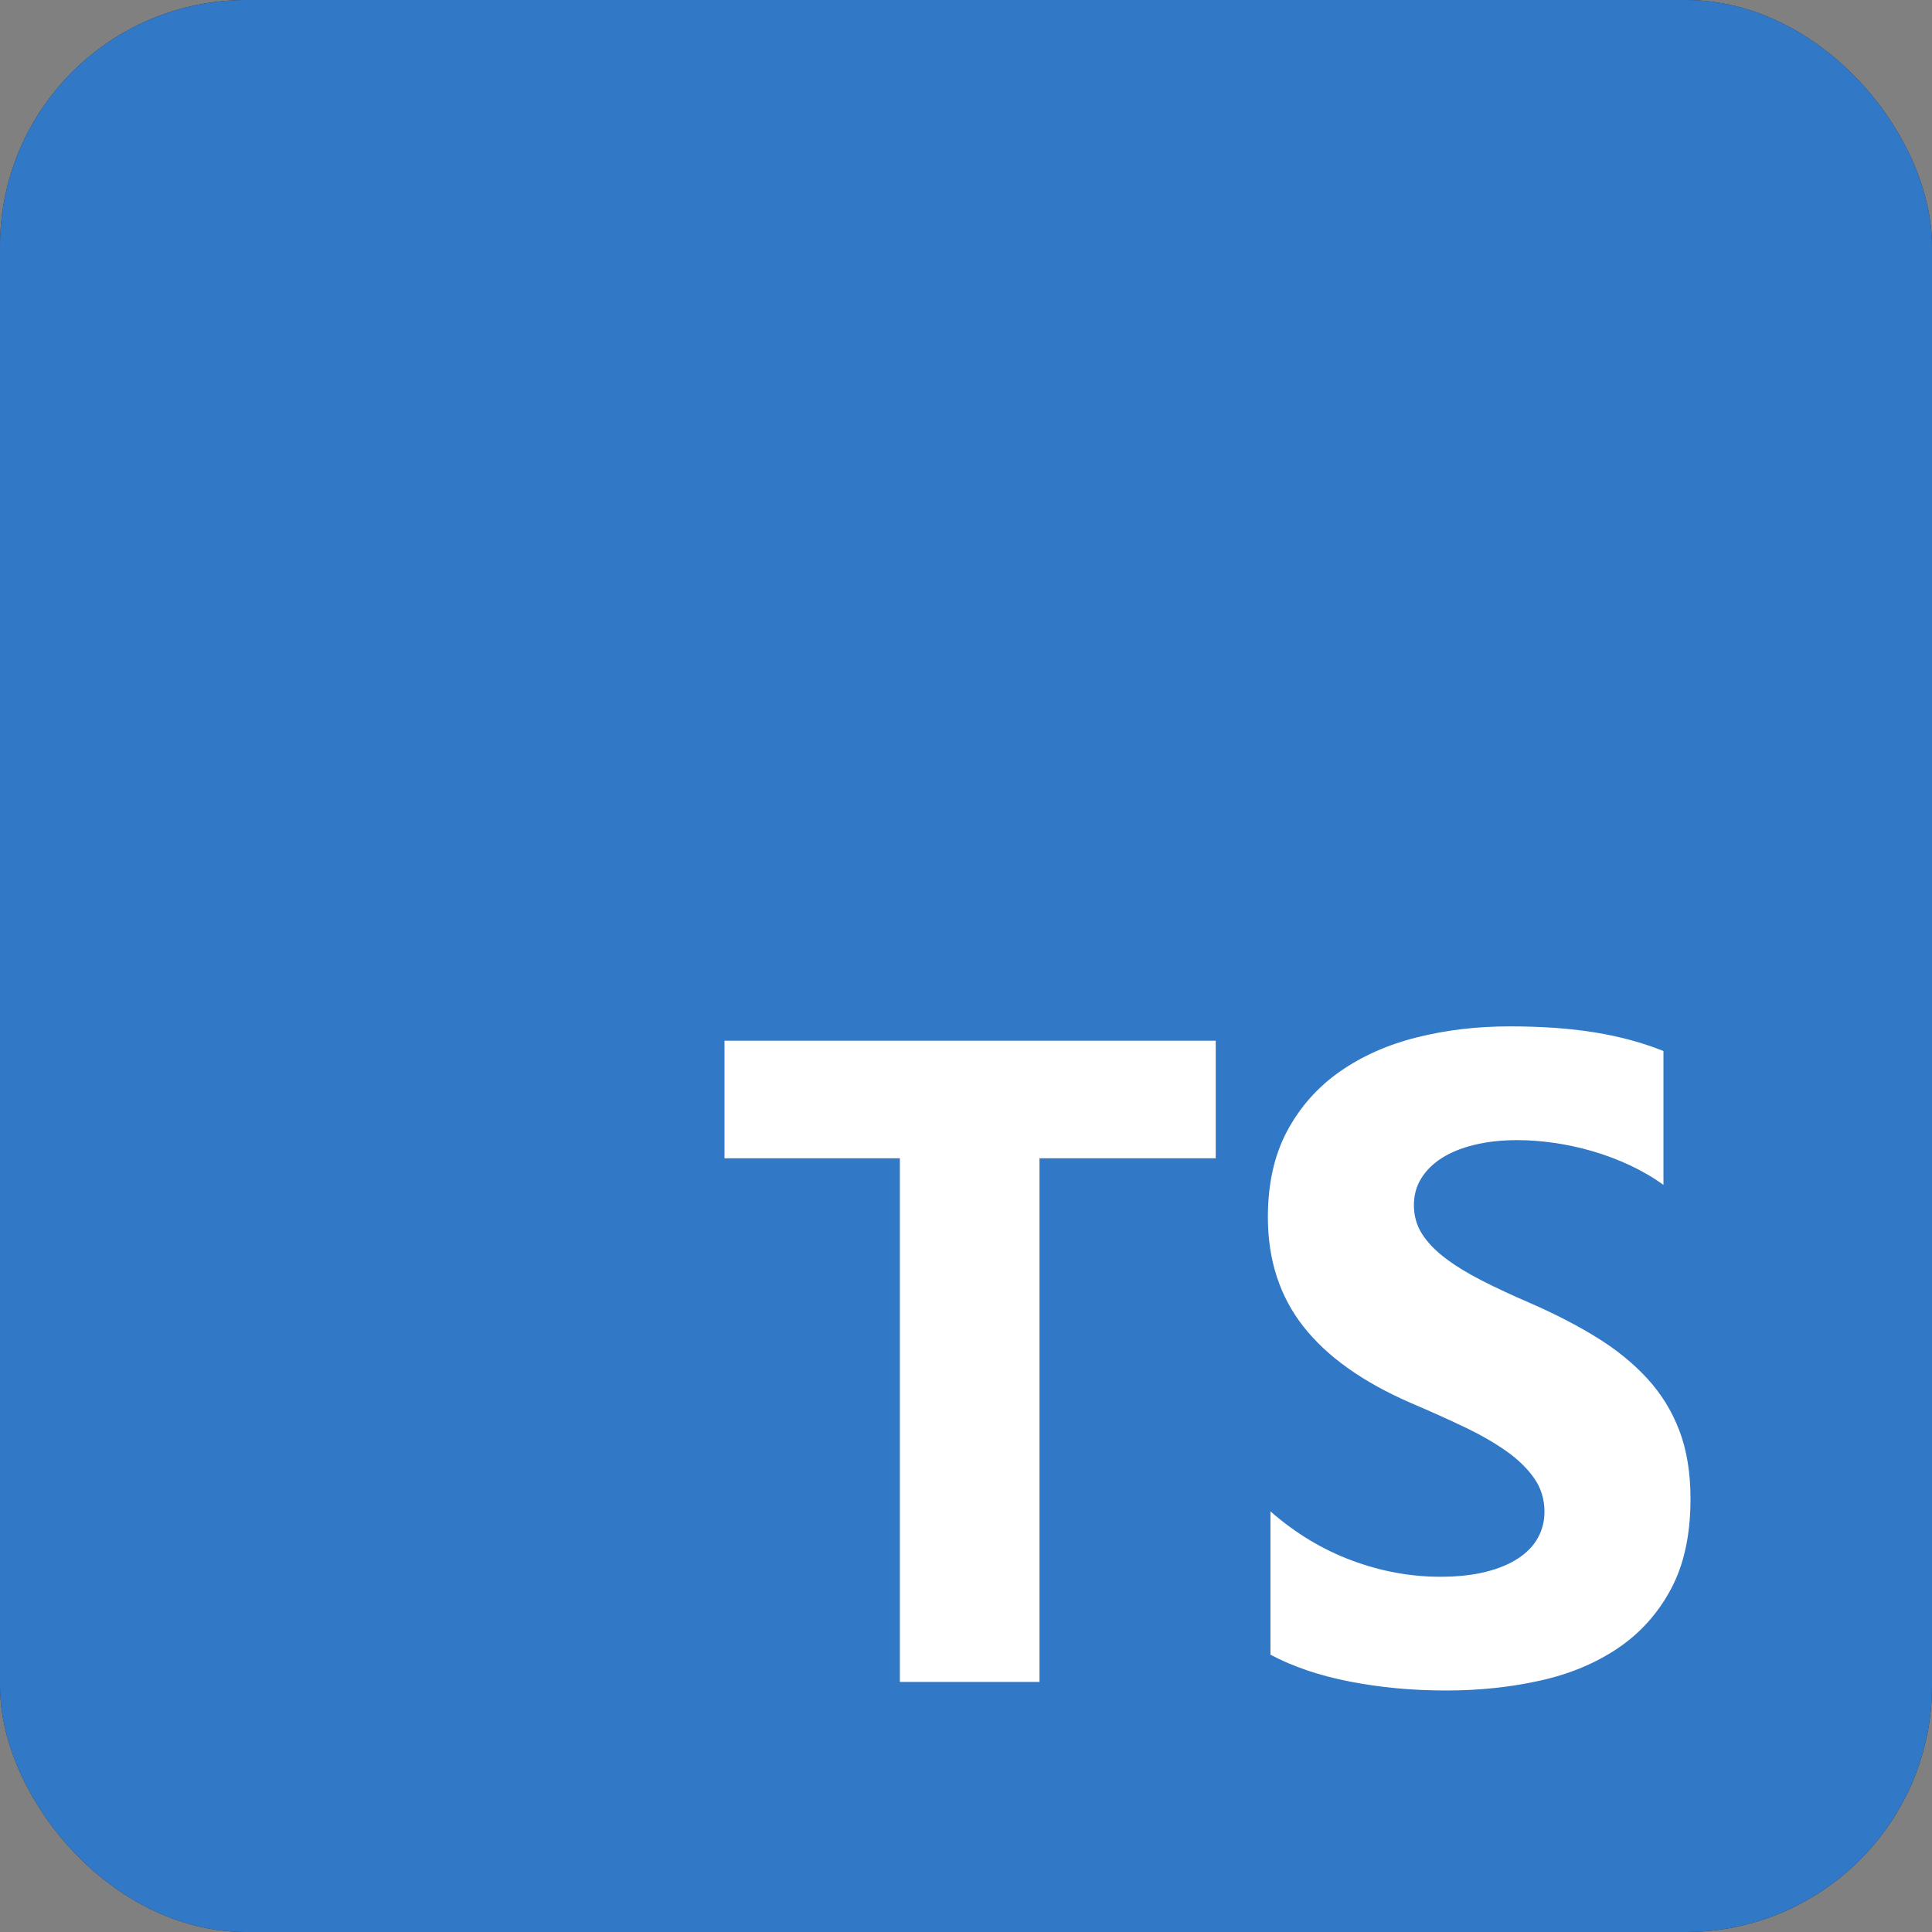 <?xml version="1.0" encoding="UTF-8" standalone="no"?>
<!-- Created with Inkscape (http://www.inkscape.org/) -->

<svg
   width="512"
   height="512"
   viewBox="0 0 512 512"
   version="1.1"
   id="svg1"
   xml:space="preserve"
   inkscape:export-filename="js.svg"
   inkscape:export-xdpi="96"
   inkscape:export-ydpi="96"
   xmlns:inkscape="http://www.inkscape.org/namespaces/inkscape"
   xmlns:sodipodi="http://sodipodi.sourceforge.net/DTD/sodipodi-0.dtd"
   xmlns="http://www.w3.org/2000/svg"
   xmlns:svg="http://www.w3.org/2000/svg"><rect x="0" y="0" width="512" height="512" fill="#808080" stroke="none"/><sodipodi:namedview
     id="namedview1"
     pagecolor="#ffffff"
     bordercolor="#000000"
     borderopacity="0.25"
     inkscape:showpageshadow="2"
     inkscape:pageopacity="0.0"
     inkscape:pagecheckerboard="0"
     inkscape:deskcolor="#d1d1d1"
     inkscape:document-units="px" /><defs
     id="defs1" /><g
     inkscape:label="Capa 1"
     inkscape:groupmode="layer"
     id="layer1"><rect
       style="fill:#242938;fill-opacity:1;stroke-width:1"
       id="rect1"
       width="512"
       height="512"
       x="0"
       y="5.8339168e-08"
       rx="65.232"
       ry="65.232" /><rect
       style="fill:#3178c6;fill-opacity:1;stroke-width:1"
       id="rect7"
       width="512"
       height="512"
       x="0"
       y="5.8339168e-08"
       rx="65.232"
       ry="65.232" /><path
       clip-rule="evenodd"
       d="m 336.683,400.529 v 37.977 c 5.919,3.165 12.919,5.538 21,7.12 8.081,1.582 16.599,2.374 25.553,2.374 8.727,0 17.016,-0.87 24.87,-2.611 7.854,-1.74 14.74,-4.609 20.659,-8.604 5.919,-3.995 10.604,-9.217 14.057,-15.666 3.452,-6.448 5.179,-14.419 5.179,-23.913 0,-6.884 -0.986,-12.916 -2.959,-18.098 -1.973,-5.182 -4.818,-9.791 -8.537,-13.826 -3.718,-4.035 -8.176,-7.655 -13.374,-10.86 -5.198,-3.204 -11.06,-6.231 -17.585,-9.078 -4.78,-2.057 -9.068,-4.055 -12.862,-5.993 -3.794,-1.939 -7.019,-3.917 -9.675,-5.934 -2.656,-2.018 -4.705,-4.154 -6.146,-6.409 -1.441,-2.255 -2.163,-4.807 -2.163,-7.655 0,-2.61 0.645,-4.964 1.935,-7.061 1.29,-2.097 3.111,-3.896 5.463,-5.4 2.353,-1.503 5.236,-2.67 8.65,-3.501 3.415,-0.831 7.209,-1.246 11.383,-1.246 3.035,0 6.241,0.237 9.617,0.712 3.377,0.475 6.772,1.207 10.188,2.195 3.415,0.989 6.734,2.236 9.959,3.738 3.225,1.504 6.203,3.244 8.935,5.222 v -35.485 c -5.539,-2.215 -11.591,-3.857 -18.154,-4.925 C 416.111,272.534 408.58,272 400.081,272 c -8.651,0 -16.846,0.97 -24.585,2.908 -7.74,1.938 -14.55,4.964 -20.431,9.078 -5.881,4.115 -10.528,9.356 -13.943,15.725 -3.415,6.369 -5.122,13.984 -5.122,22.845 0,11.314 3.13,20.967 9.391,28.958 6.26,7.991 15.764,14.755 28.512,20.294 5.008,2.136 9.675,4.232 14,6.29 4.325,2.057 8.063,4.194 11.211,6.409 3.149,2.215 5.634,4.628 7.456,7.24 1.821,2.61 2.732,5.577 2.732,8.901 0,2.453 -0.569,4.727 -1.708,6.824 -1.138,2.097 -2.865,3.916 -5.179,5.459 -2.314,1.543 -5.198,2.749 -8.65,3.619 -3.453,0.871 -7.493,1.306 -12.122,1.306 -7.892,0 -15.707,-1.444 -23.447,-4.332 -7.74,-2.887 -14.911,-7.219 -21.512,-12.995 z m -61.207,-93.57 h 46.705 V 275.793 H 192 v 31.166 h 46.477 v 138.765 h 36.999 z"
       fill="#ffffff"
       fill-rule="evenodd"
       id="path2"
       style="fill:#ffffff;fill-opacity:1;stroke-width:0.743" /></g></svg>
